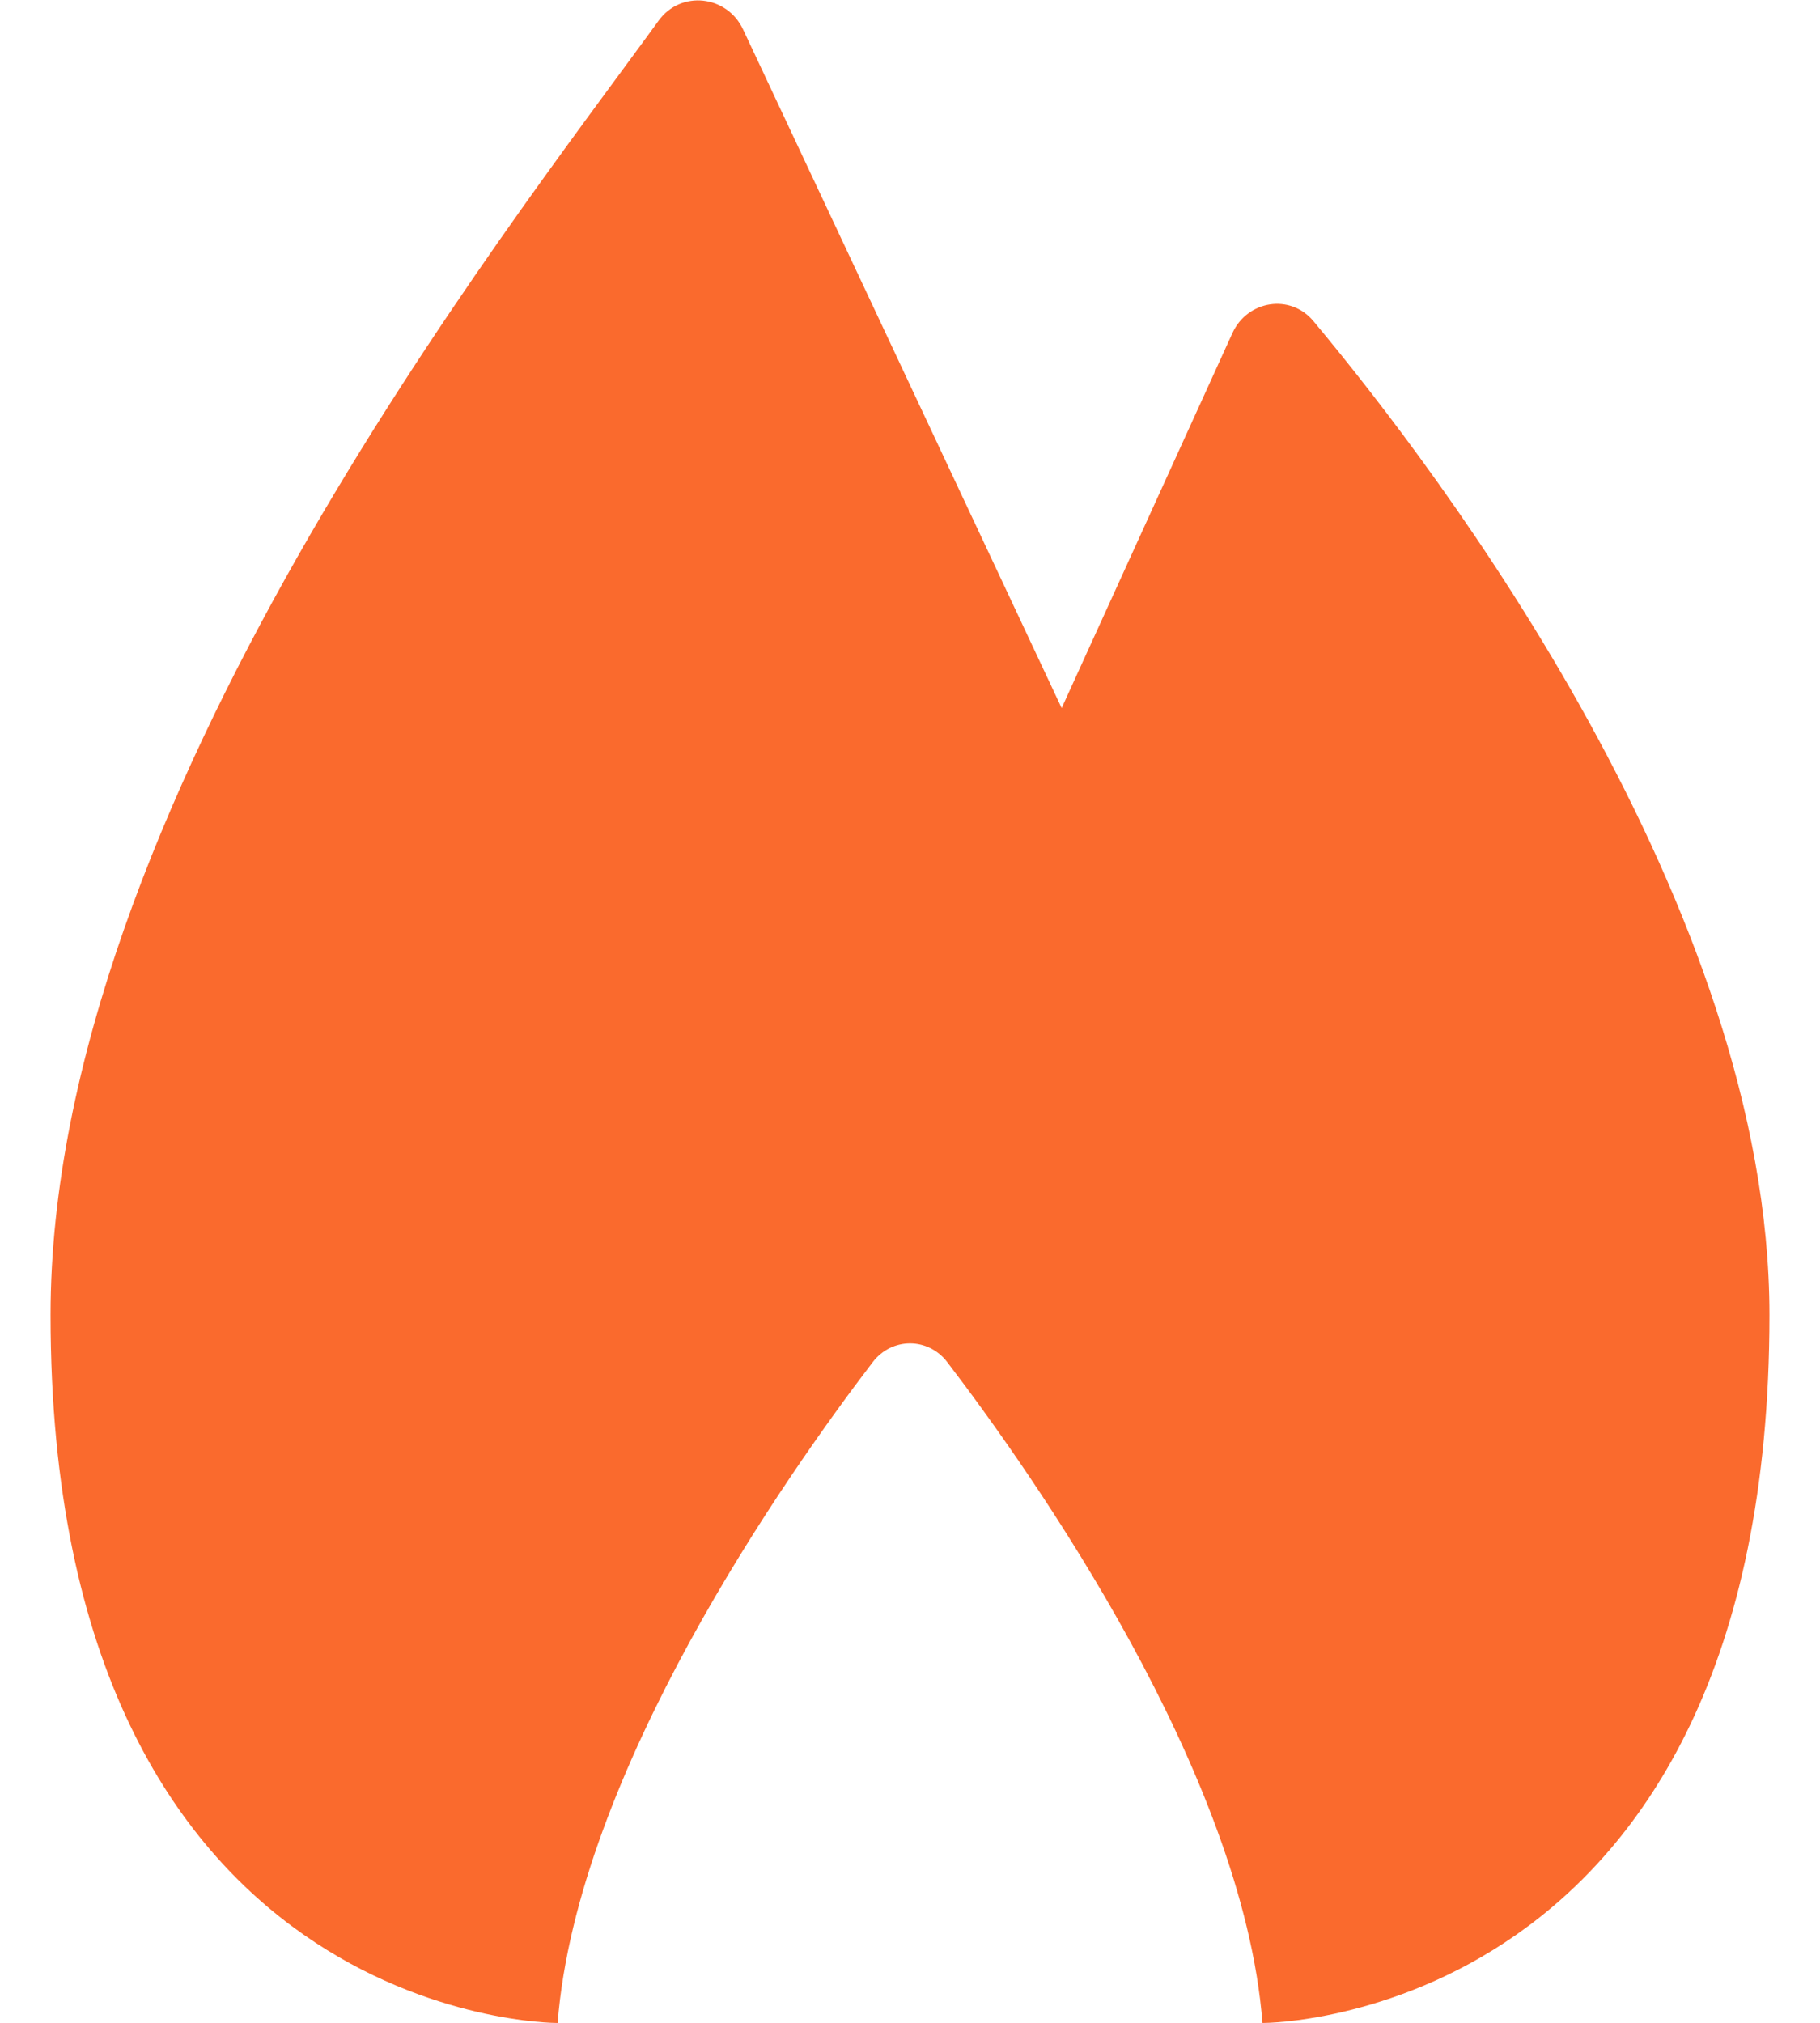 <svg width="18" height="20" viewBox="0 0 18 20" fill="none" xmlns="http://www.w3.org/2000/svg">
<path d="M12.5 20.001C12.5 20.001 17.5 20.001 17.5 13.001C17.5 8.97 14.25 4.684 12.99 3.175C12.762 2.901 12.337 2.969 12.189 3.293L10.5 7.001L7.349 0.291C7.19 -0.048 6.734 -0.099 6.514 0.204C5.006 2.282 0.5 8.001 0.5 13.001C0.5 20.001 5.5 20.001 5.5 20.001H5.515C5.708 17.528 7.774 14.59 8.631 13.468C8.82 13.22 9.18 13.22 9.369 13.468C10.226 14.59 12.292 17.528 12.486 20.001H12.5Z" fill="#FA6A2D"/>
</svg>
